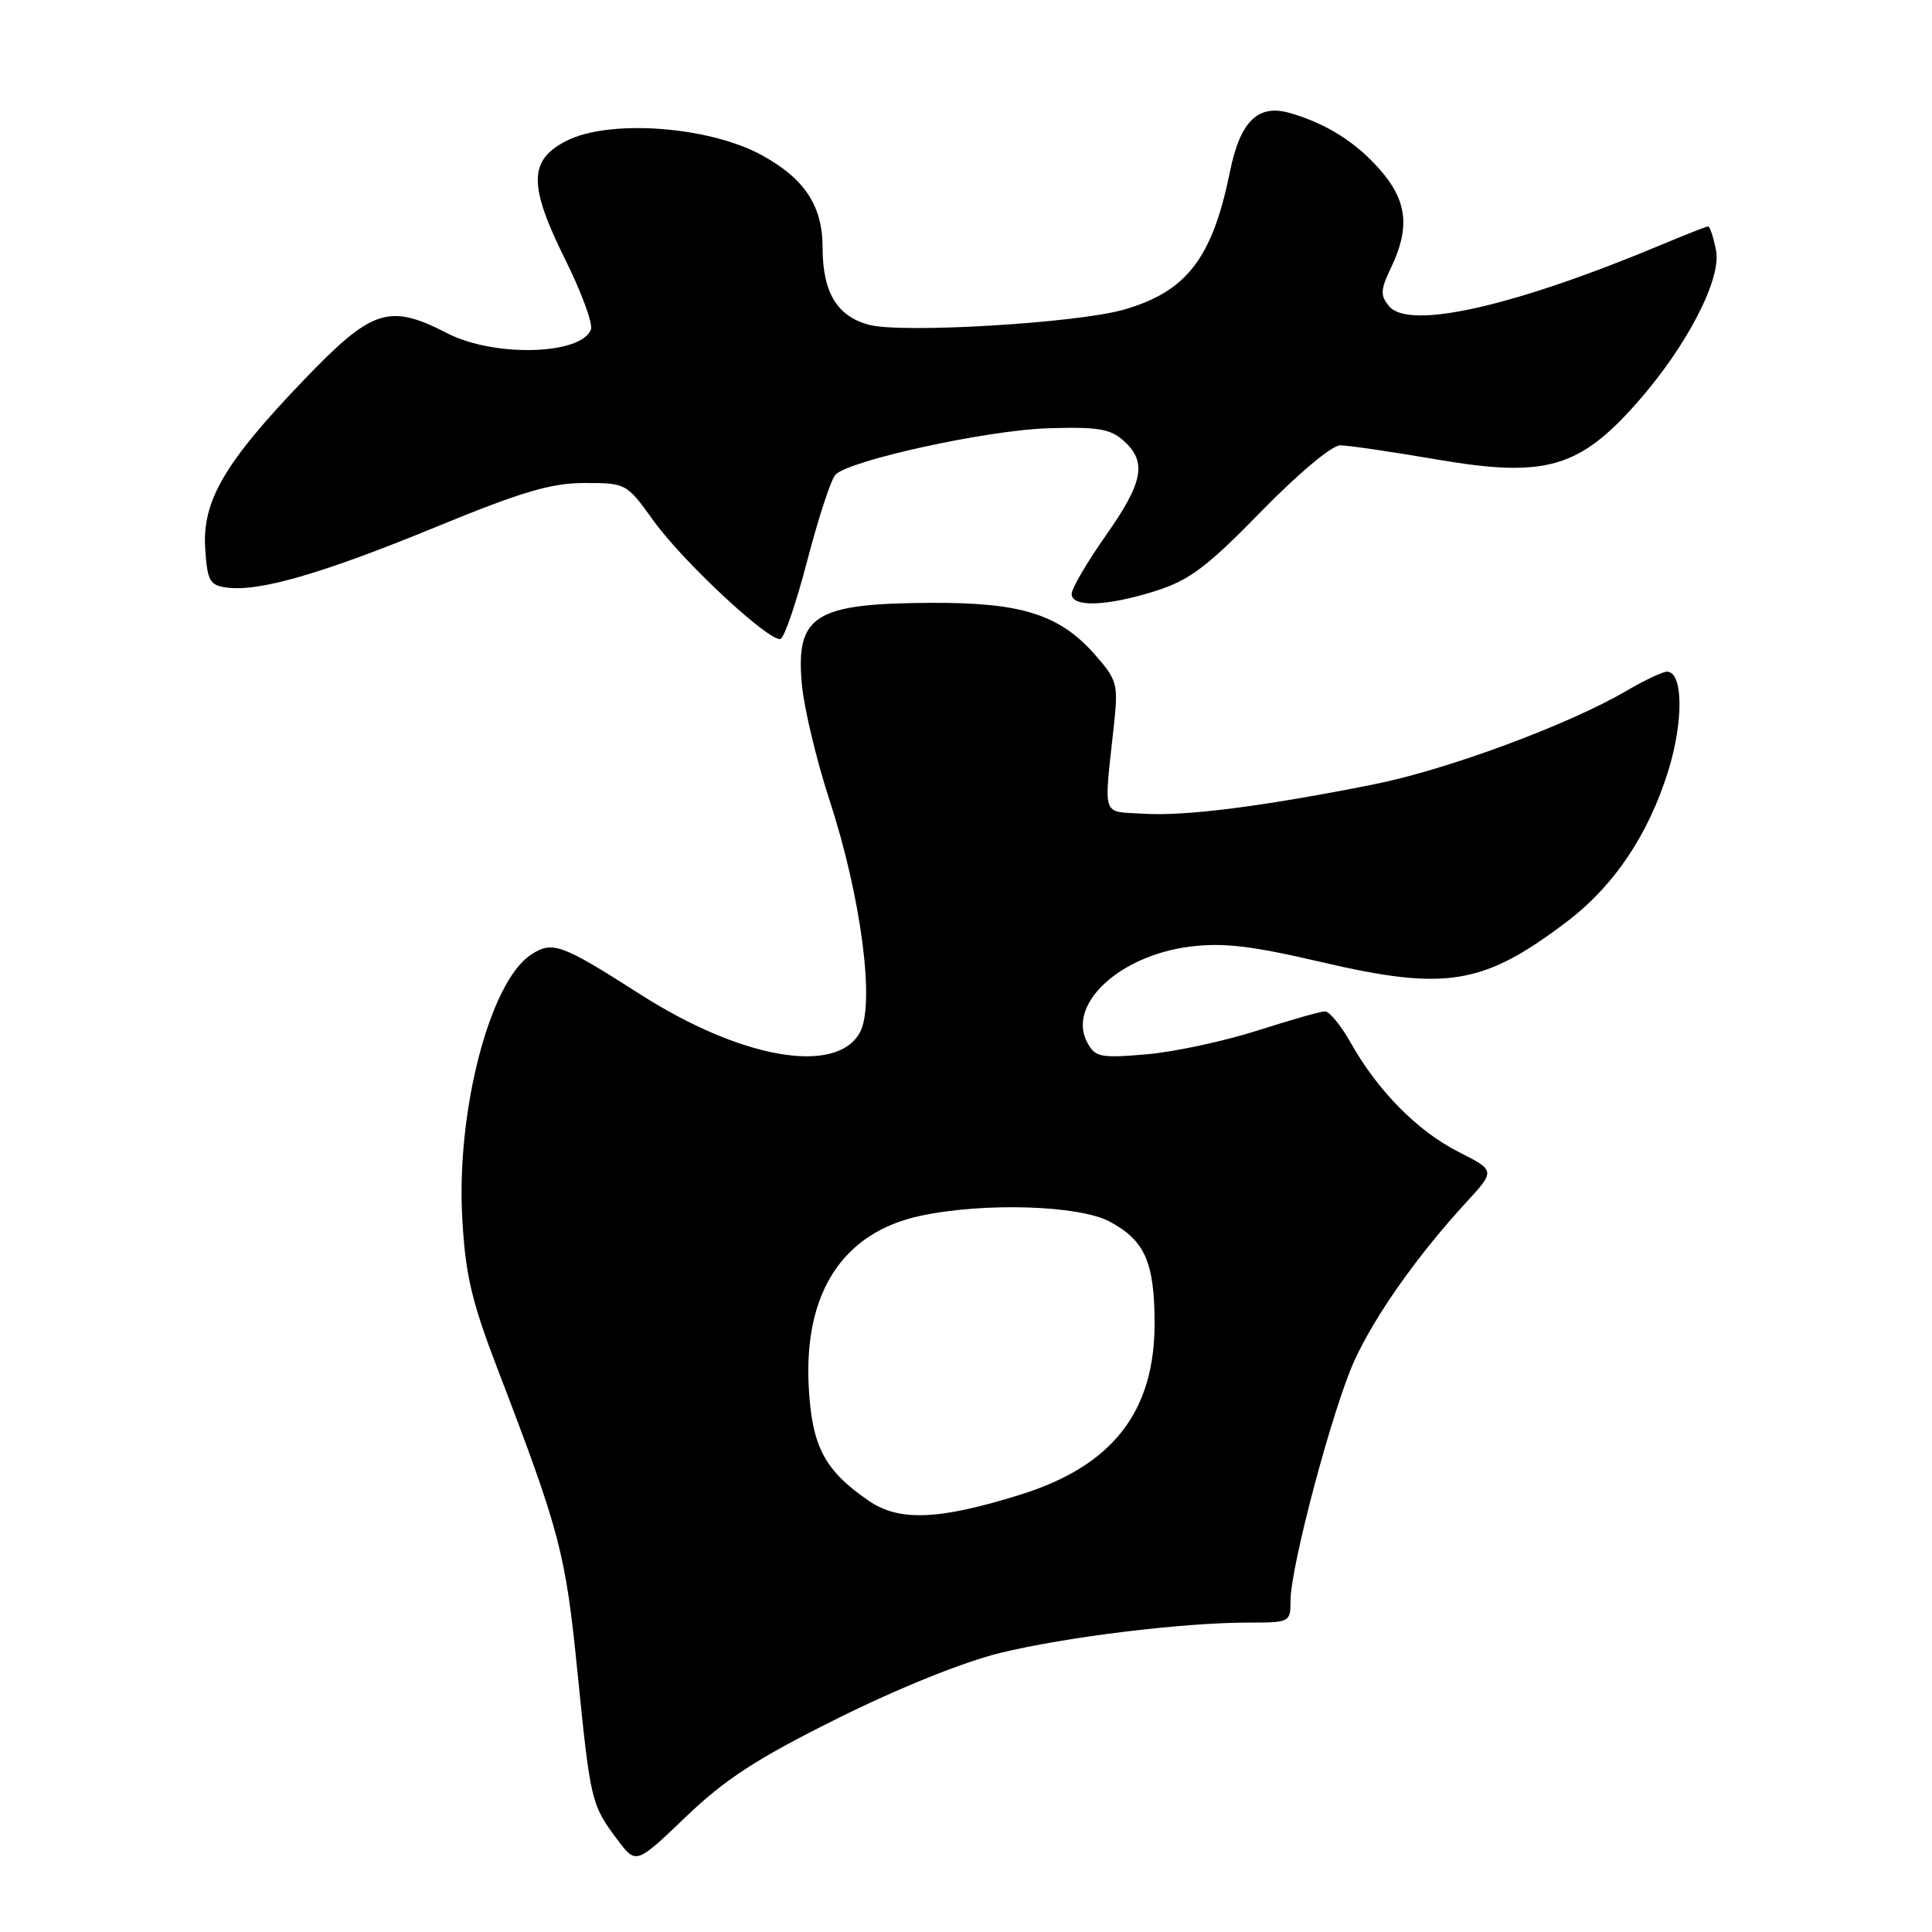 <?xml version="1.0" encoding="UTF-8" standalone="no"?>
<!DOCTYPE svg PUBLIC "-//W3C//DTD SVG 1.1//EN" "http://www.w3.org/Graphics/SVG/1.1/DTD/svg11.dtd" >
<svg xmlns="http://www.w3.org/2000/svg" xmlns:xlink="http://www.w3.org/1999/xlink" version="1.1" viewBox="0 0 256 256">
 <g >
 <path fill="currentColor"
d=" M 111.00 227.69 C 119.11 223.66 127.70 220.20 132.50 219.03 C 141.25 216.89 156.76 215.00 165.46 215.00 C 170.90 215.00 171.00 214.95 171.00 212.11 C 171.00 207.57 176.60 186.56 179.48 180.26 C 182.23 174.26 187.85 166.31 194.29 159.31 C 198.15 155.11 198.15 155.11 193.26 152.63 C 187.84 149.89 182.55 144.53 178.98 138.18 C 177.69 135.88 176.15 134.01 175.57 134.01 C 174.98 134.02 170.90 135.18 166.50 136.59 C 162.10 137.99 155.51 139.40 151.86 139.71 C 145.78 140.22 145.12 140.09 144.06 138.12 C 141.37 133.08 148.34 126.60 157.70 125.43 C 162.10 124.88 165.84 125.32 175.17 127.50 C 191.58 131.32 196.51 130.52 207.50 122.22 C 213.82 117.45 218.41 110.65 221.05 102.15 C 223.11 95.51 223.02 89.00 220.88 89.00 C 220.32 89.00 217.93 90.13 215.58 91.50 C 207.86 96.03 191.77 101.99 182.05 103.93 C 167.42 106.85 157.01 108.18 151.50 107.82 C 145.87 107.46 146.25 108.61 147.62 95.91 C 148.18 90.67 148.02 90.09 145.10 86.76 C 140.42 81.43 135.35 79.82 123.43 79.88 C 107.88 79.95 105.40 81.52 106.26 90.77 C 106.56 93.92 108.20 100.78 109.91 106.00 C 114.12 118.88 115.98 133.16 113.93 136.83 C 110.76 142.50 98.19 140.30 84.78 131.72 C 74.36 125.06 73.20 124.64 70.36 126.50 C 64.92 130.06 60.46 147.15 61.25 161.38 C 61.67 168.95 62.47 172.37 65.97 181.50 C 74.22 203.02 74.94 205.77 76.53 221.68 C 78.24 238.72 78.34 239.15 81.82 243.78 C 84.28 247.06 84.28 247.06 90.89 240.73 C 96.14 235.71 100.28 233.02 111.00 227.69 Z  M 107.00 74.16 C 108.47 68.54 110.13 63.47 110.71 62.89 C 112.63 60.97 130.80 57.00 138.83 56.75 C 145.46 56.54 147.12 56.82 148.89 58.40 C 152.01 61.22 151.50 63.89 146.50 71.00 C 144.03 74.51 142.00 77.98 142.00 78.70 C 142.00 80.51 146.69 80.34 153.14 78.30 C 157.60 76.88 159.94 75.13 167.09 67.80 C 172.00 62.76 176.49 59.00 177.59 59.01 C 178.64 59.01 184.42 59.86 190.43 60.89 C 204.75 63.34 209.26 62.05 216.97 53.30 C 223.55 45.82 228.14 36.94 227.38 33.15 C 227.03 31.42 226.57 30.00 226.34 30.00 C 226.12 30.00 223.37 31.08 220.22 32.40 C 200.58 40.62 186.70 43.76 184.06 40.57 C 182.87 39.14 182.91 38.40 184.34 35.42 C 186.86 30.13 186.45 26.58 182.85 22.48 C 179.63 18.81 175.71 16.35 170.90 14.97 C 166.68 13.76 164.33 16.07 162.97 22.76 C 160.65 34.21 157.24 38.64 148.91 41.03 C 142.67 42.82 119.46 44.20 115.15 43.04 C 110.90 41.90 109.00 38.74 109.00 32.82 C 109.00 27.27 106.61 23.65 100.90 20.54 C 93.87 16.71 80.66 15.76 75.00 18.69 C 70.04 21.25 70.02 24.56 74.90 34.40 C 77.06 38.74 78.59 42.91 78.30 43.66 C 77.00 47.04 65.47 47.35 59.29 44.17 C 51.55 40.18 49.33 40.90 40.28 50.33 C 29.75 61.30 26.79 66.36 27.19 72.69 C 27.47 76.96 27.78 77.54 30.00 77.85 C 34.27 78.45 42.60 76.05 57.56 69.91 C 69.16 65.14 73.01 64.00 77.47 64.00 C 82.96 64.00 83.03 64.04 86.57 68.97 C 90.49 74.43 101.96 85.10 103.42 84.66 C 103.93 84.51 105.54 79.78 107.00 74.16 Z  M 115.09 198.85 C 109.27 194.84 107.61 191.71 107.17 183.92 C 106.45 171.32 111.65 163.31 121.97 161.10 C 130.33 159.31 142.95 159.69 147.02 161.86 C 151.69 164.35 152.97 167.22 152.99 175.29 C 153.01 187.05 147.43 194.22 135.27 198.03 C 124.42 201.42 119.15 201.64 115.09 198.85 Z "/>
</g>
</svg>